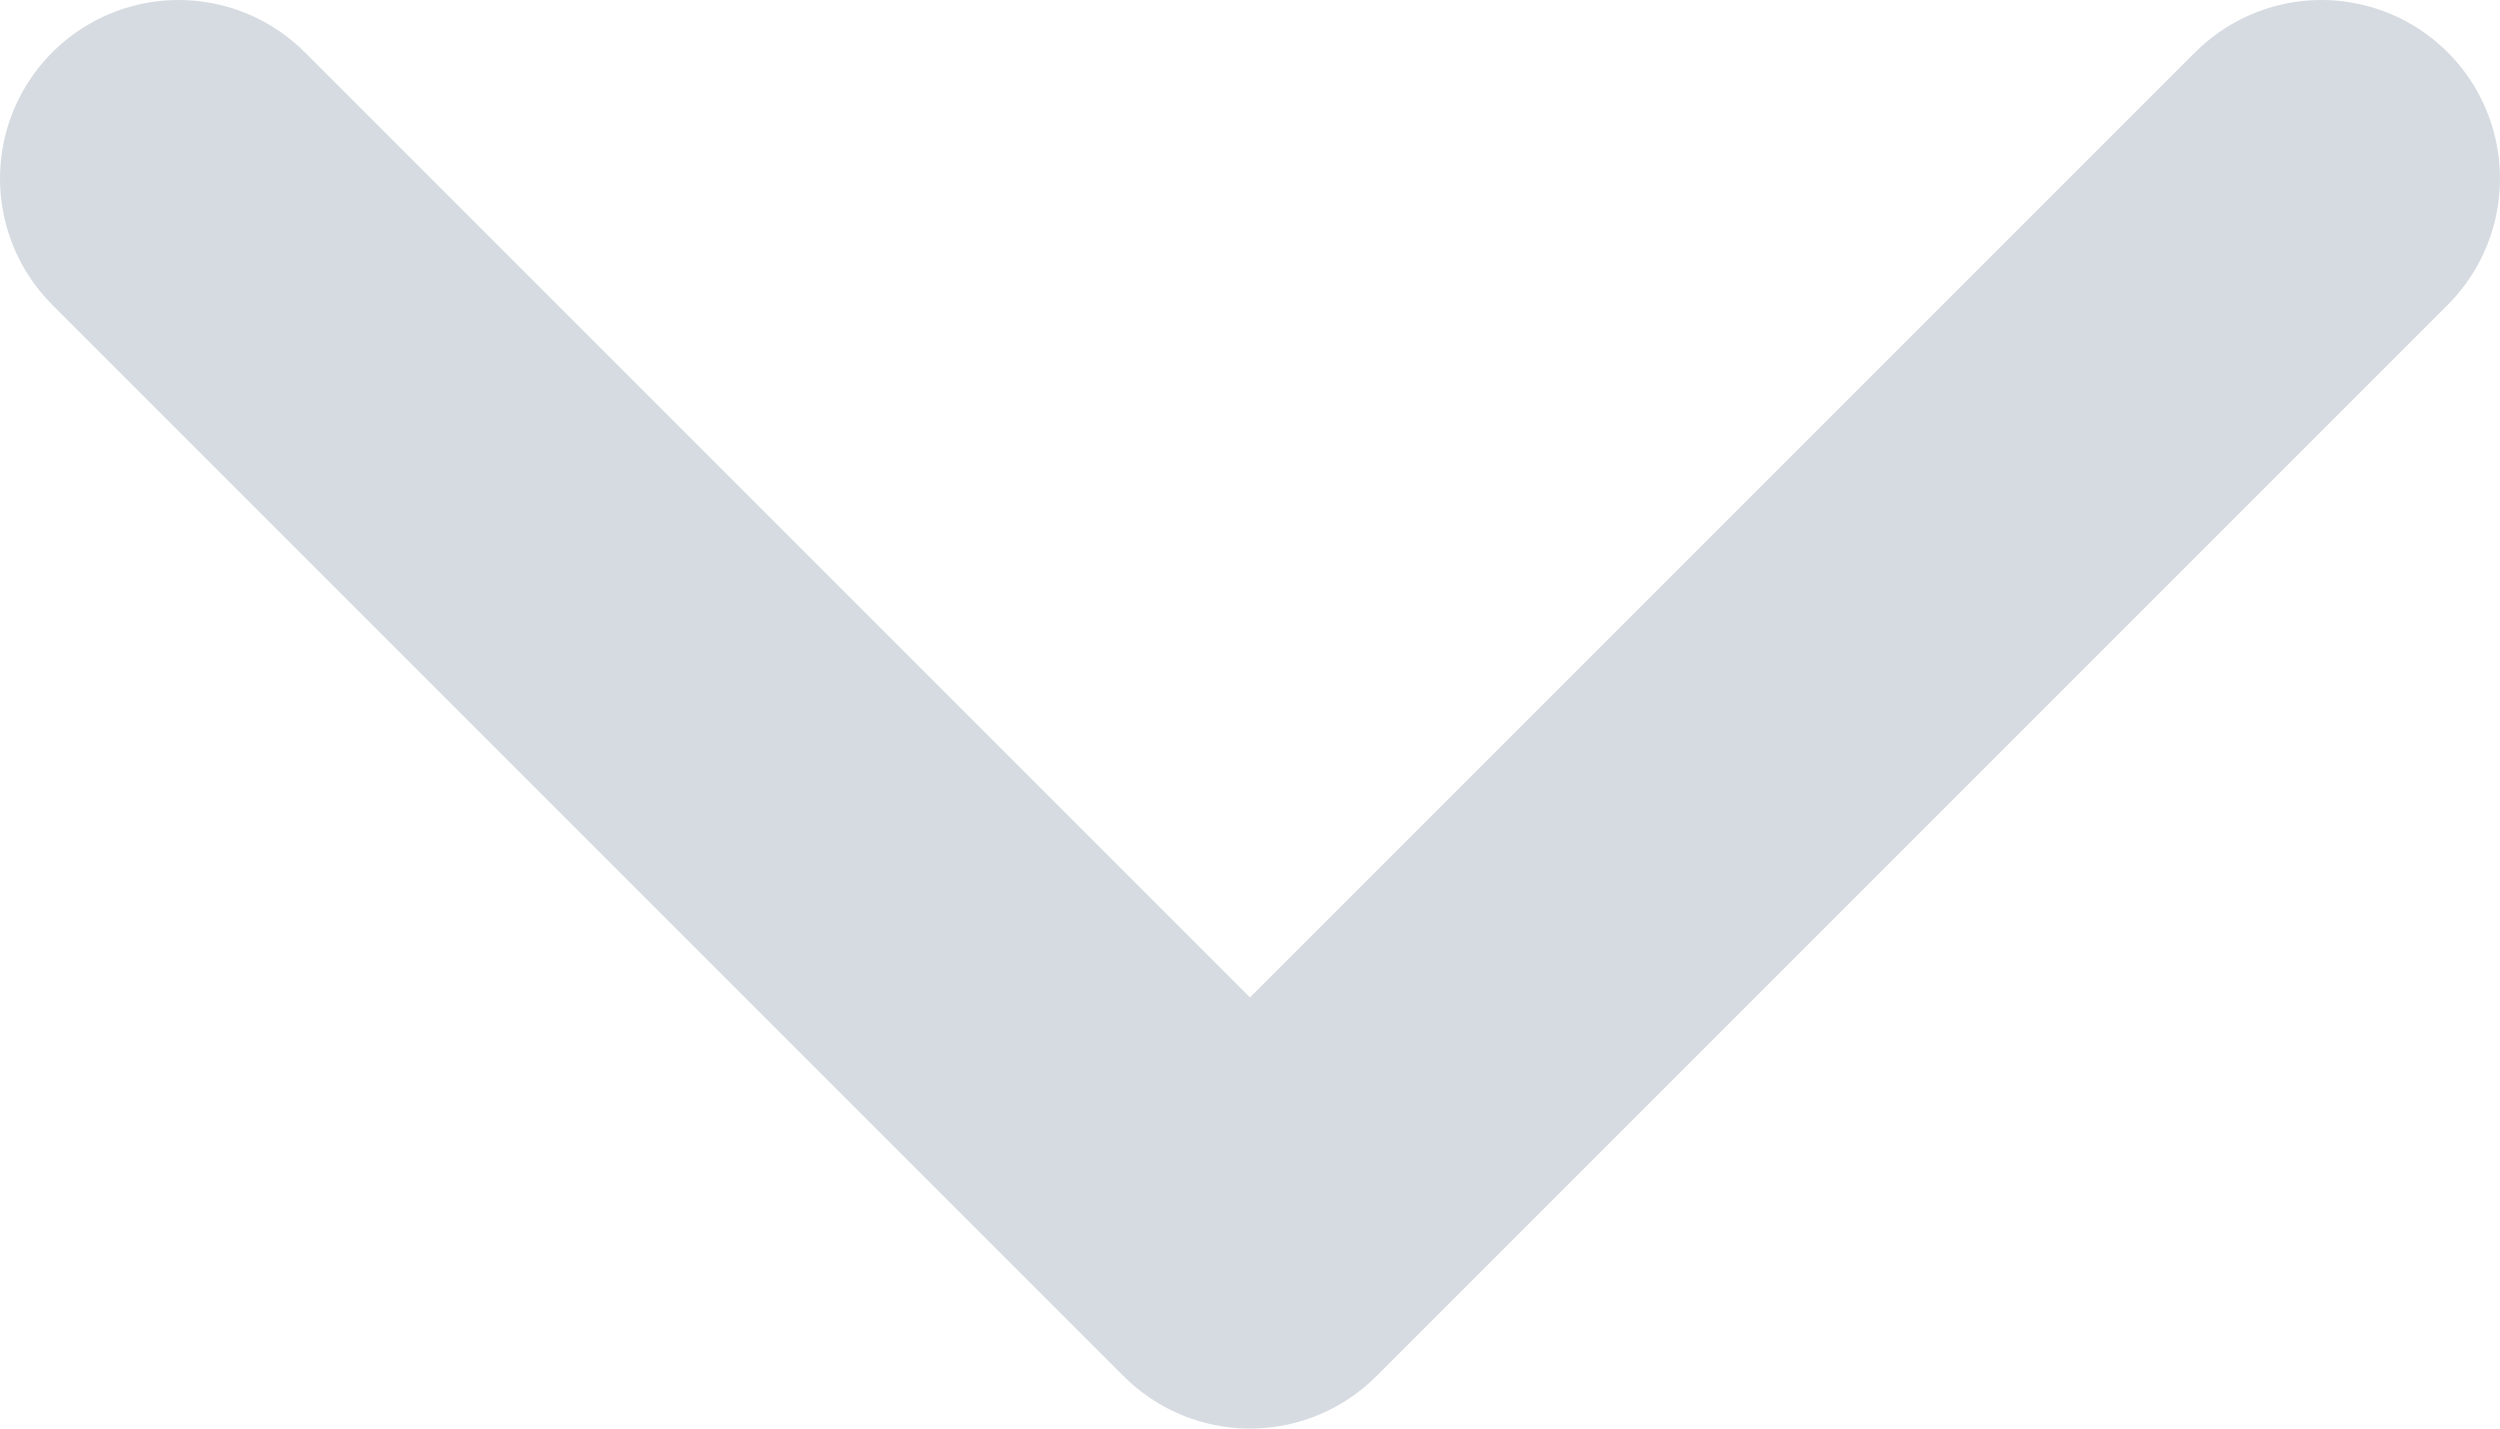 <svg width="14" height="8" viewBox="0 0 14 8" fill="none" xmlns="http://www.w3.org/2000/svg">
<path id="Vector 331" opacity="0.5" d="M1 1L7 7L13 1" stroke="#AFB9C4" stroke-width="2" stroke-linecap="round" stroke-linejoin="round"/>
</svg>
